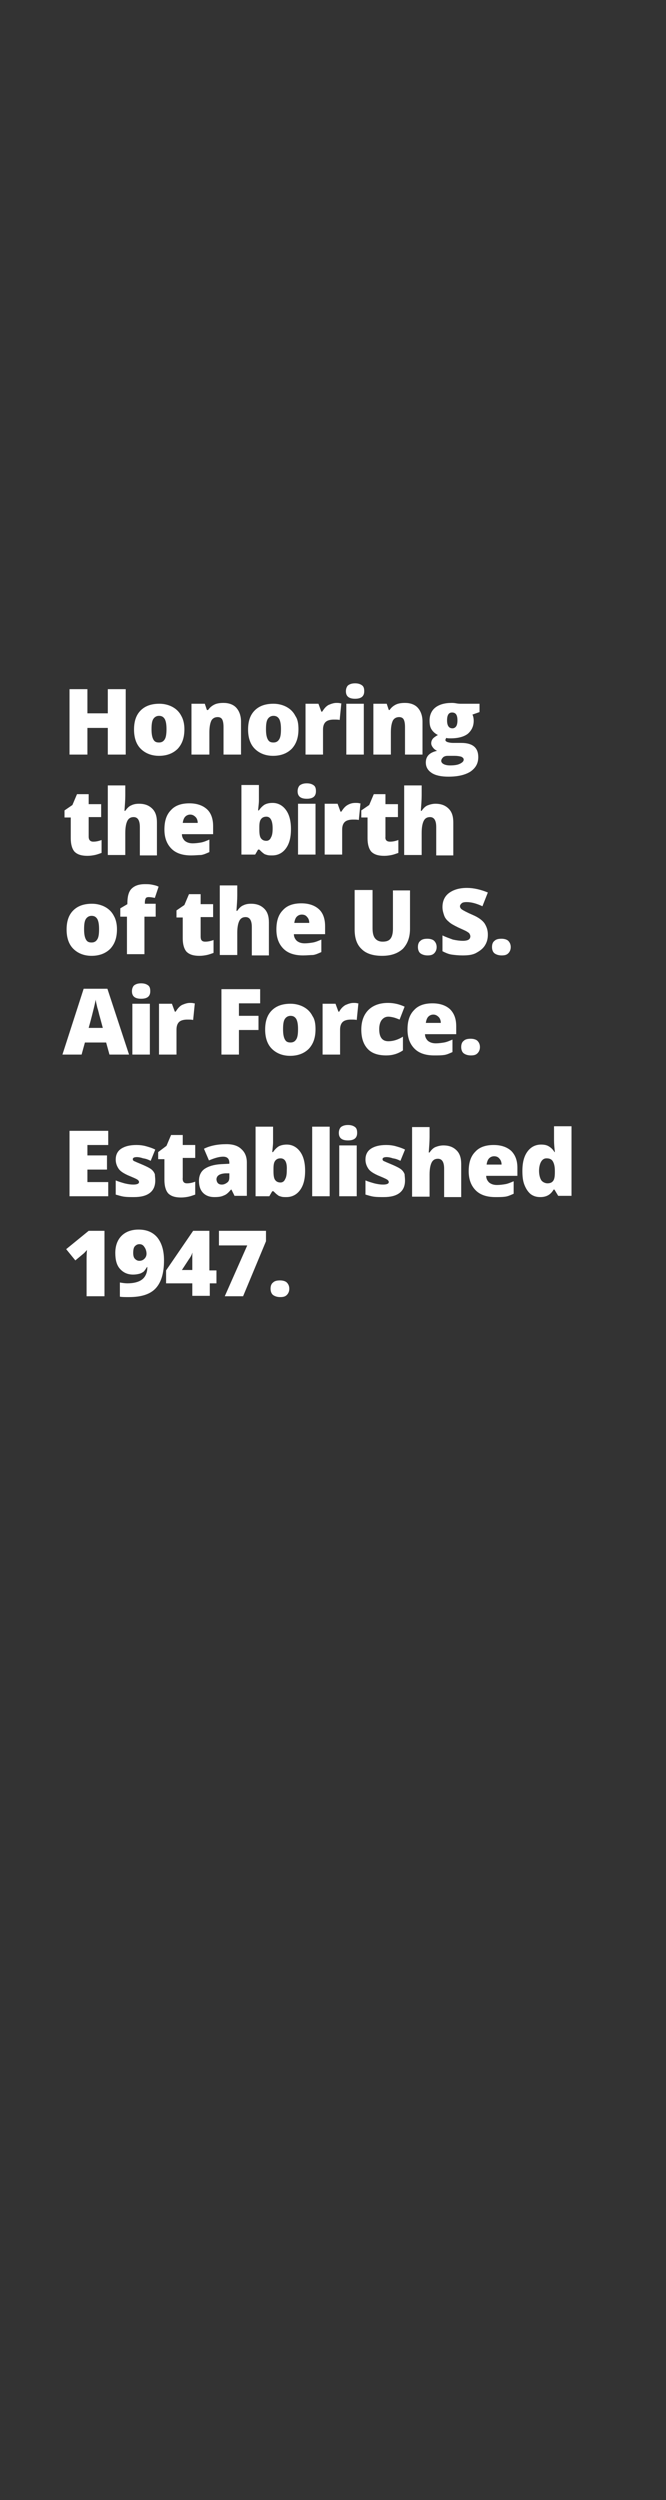 <?xml version="1.0" encoding="utf-8"?>
<!-- Generator: Adobe Illustrator 22.1.0, SVG Export Plug-In . SVG Version: 6.00 Build 0)  -->
<svg version="1.1" id="Layer_1" xmlns="http://www.w3.org/2000/svg" xmlns:xlink="http://www.w3.org/1999/xlink" x="0px" y="0px"
	 viewBox="0 0 160 600" style="enable-background:new 0 0 160 600;" xml:space="preserve">
<rect x="0" y="0" width="160" height="600" fill="#333333" stroke="none"/>
<style type="text/css">
	.st0{fill:#FFFFFF;}
</style>
<g>
	<path class="st0" d="M30.2,181.1h-4.3v-6.4H21v6.4h-4.3v-15.7H21v5.8h4.9v-5.8h4.3V181.1z"/>
	<path class="st0" d="M44.3,175c0,2-0.5,3.5-1.6,4.7c-1.1,1.1-2.6,1.7-4.5,1.7c-1.8,0-3.3-0.6-4.4-1.7c-1.1-1.1-1.6-2.7-1.6-4.6
		c0-2,0.5-3.5,1.6-4.6c1.1-1.1,2.6-1.6,4.5-1.6c1.2,0,2.3,0.3,3.2,0.8c0.9,0.5,1.6,1.2,2.1,2.2C44,172.6,44.3,173.7,44.3,175z
		 M36.4,175c0,1,0.1,1.8,0.4,2.4s0.7,0.8,1.4,0.8c0.7,0,1.1-0.3,1.4-0.8S40,176,40,175c0-1-0.1-1.8-0.4-2.4
		c-0.3-0.5-0.7-0.8-1.4-0.8c-0.6,0-1.1,0.3-1.4,0.8S36.4,173.9,36.4,175z"/>
	<path class="st0" d="M53.7,181.1v-6.6c0-0.8-0.1-1.4-0.3-1.8c-0.2-0.4-0.6-0.6-1.1-0.6c-0.7,0-1.2,0.3-1.5,0.8
		c-0.3,0.6-0.5,1.5-0.5,2.9v5.3H46v-12.2h3.2l0.5,1.5H50c0.4-0.6,0.9-1,1.5-1.3c0.6-0.3,1.4-0.4,2.2-0.4c1.3,0,2.4,0.4,3.1,1.2
		c0.7,0.8,1.1,1.9,1.1,3.3v7.9H53.7z"/>
	<path class="st0" d="M71.7,175c0,2-0.5,3.5-1.6,4.7c-1.1,1.1-2.6,1.7-4.5,1.7c-1.8,0-3.3-0.6-4.4-1.7c-1.1-1.1-1.6-2.7-1.6-4.6
		c0-2,0.5-3.5,1.6-4.6c1.1-1.1,2.6-1.6,4.5-1.6c1.2,0,2.3,0.3,3.2,0.8c0.9,0.5,1.6,1.2,2.1,2.2C71.5,172.6,71.7,173.7,71.7,175z
		 M63.9,175c0,1,0.1,1.8,0.4,2.4s0.7,0.8,1.4,0.8c0.7,0,1.1-0.3,1.4-0.8s0.4-1.3,0.4-2.4c0-1-0.1-1.8-0.4-2.4
		c-0.3-0.5-0.7-0.8-1.4-0.8c-0.6,0-1.1,0.3-1.4,0.8S63.9,173.9,63.9,175z"/>
	<path class="st0" d="M80.8,168.7c0.4,0,0.7,0,1,0.1l0.2,0l-0.4,4c-0.3-0.1-0.8-0.1-1.4-0.1c-0.9,0-1.6,0.2-2,0.6
		c-0.4,0.4-0.6,1-0.6,1.8v6h-4.2v-12.2h3.1l0.7,1.9h0.2c0.4-0.6,0.8-1.2,1.5-1.6C79.6,168.9,80.2,168.7,80.8,168.7z"/>
	<path class="st0" d="M83.1,165.9c0-0.6,0.2-1.1,0.5-1.4c0.4-0.3,0.9-0.5,1.7-0.5s1.3,0.2,1.7,0.5c0.4,0.3,0.5,0.8,0.5,1.4
		c0,1.2-0.7,1.8-2.2,1.8C83.8,167.7,83.1,167.1,83.1,165.9z M87.4,181.1h-4.2v-12.2h4.2V181.1z"/>
	<path class="st0" d="M97.3,181.1v-6.6c0-0.8-0.1-1.4-0.3-1.8c-0.2-0.4-0.6-0.6-1.1-0.6c-0.7,0-1.2,0.3-1.5,0.8
		c-0.3,0.6-0.5,1.5-0.5,2.9v5.3h-4.2v-12.2h3.2l0.5,1.5h0.2c0.4-0.6,0.9-1,1.5-1.3c0.6-0.3,1.4-0.4,2.2-0.4c1.3,0,2.4,0.4,3.1,1.2
		c0.7,0.8,1.1,1.9,1.1,3.3v7.9H97.3z"/>
	<path class="st0" d="M115.2,168.9v2l-1.7,0.6c0.2,0.4,0.3,0.9,0.3,1.5c0,1.3-0.5,2.3-1.4,3.1c-0.9,0.7-2.3,1.1-4.1,1.1
		c-0.5,0-0.8,0-1.1-0.1c-0.1,0.2-0.2,0.4-0.2,0.5c0,0.2,0.2,0.4,0.5,0.5c0.3,0.1,0.8,0.2,1.3,0.2h2c2.7,0,4.1,1.1,4.1,3.4
		c0,1.5-0.6,2.6-1.9,3.5c-1.3,0.8-3,1.2-5.3,1.2c-1.7,0-3.1-0.3-4-0.9c-0.9-0.6-1.4-1.4-1.4-2.5c0-1.5,0.9-2.4,2.7-2.8
		c-0.4-0.2-0.7-0.4-1-0.8c-0.3-0.4-0.4-0.7-0.4-1c0-0.4,0.1-0.7,0.3-1s0.6-0.6,1.3-1c-0.6-0.3-1.1-0.7-1.5-1.3
		c-0.4-0.6-0.5-1.3-0.5-2.2c0-1.3,0.5-2.4,1.4-3.1s2.2-1.1,3.9-1.1c0.2,0,0.6,0,1.1,0.1c0.5,0.1,0.9,0.1,1.2,0.1H115.2z M106,182.6
		c0,0.3,0.2,0.6,0.6,0.8c0.4,0.2,0.9,0.3,1.5,0.3c1,0,1.8-0.1,2.4-0.4c0.6-0.3,0.9-0.6,0.9-1c0-0.3-0.2-0.5-0.6-0.7
		c-0.4-0.1-0.9-0.2-1.6-0.2h-1.6c-0.5,0-0.8,0.1-1.1,0.3C106.2,182,106,182.3,106,182.6z M107.4,172.9c0,1.2,0.4,1.9,1.3,1.9
		c0.4,0,0.7-0.2,0.9-0.5c0.2-0.3,0.3-0.8,0.3-1.4c0-1.3-0.4-1.9-1.3-1.9C107.8,171,107.4,171.6,107.4,172.9z"/>
</g>
<g>
	<path class="st0" d="M22.4,202c0.6,0,1.2-0.1,2-0.4v3.1c-0.6,0.2-1.1,0.4-1.6,0.5c-0.5,0.1-1.1,0.2-1.8,0.2c-1.4,0-2.4-0.3-3.1-1
		c-0.6-0.7-0.9-1.8-0.9-3.2v-5h-1.5v-1.7l1.9-1.3l1.1-2.6h2.8v2.4h3v3.1h-3v4.7C21.3,201.6,21.7,202,22.4,202z"/>
	<path class="st0" d="M33.6,205.1v-6.6c0-1.6-0.5-2.4-1.5-2.4c-0.7,0-1.2,0.3-1.5,0.9c-0.3,0.6-0.5,1.5-0.5,2.9v5.3h-4.2v-16.7h4.2
		v2.4c0,1.1-0.1,2.3-0.2,3.7h0.2c0.4-0.6,0.9-1.1,1.4-1.3c0.6-0.3,1.2-0.4,1.9-0.4c1.4,0,2.4,0.4,3.2,1.2c0.8,0.8,1.1,1.9,1.1,3.3
		v7.9H33.6z"/>
	<path class="st0" d="M45.9,205.3c-2,0-3.6-0.5-4.7-1.6c-1.1-1.1-1.7-2.6-1.7-4.6c0-2.1,0.5-3.6,1.6-4.7c1-1.1,2.5-1.6,4.4-1.6
		c1.8,0,3.2,0.5,4.2,1.4s1.5,2.3,1.5,4.1v1.9h-7.5c0,0.7,0.3,1.2,0.7,1.6c0.5,0.4,1.1,0.6,1.9,0.6c0.7,0,1.4-0.1,2-0.2
		c0.6-0.1,1.3-0.4,2-0.7v3c-0.7,0.3-1.3,0.6-2,0.7C47.7,205.2,46.9,205.3,45.9,205.3z M45.7,195.5c-0.5,0-0.9,0.2-1.2,0.5
		s-0.5,0.8-0.6,1.5h3.6c0-0.6-0.2-1.1-0.5-1.4C46.6,195.7,46.2,195.5,45.7,195.5z"/>
	<path class="st0" d="M65.5,192.7c1.3,0,2.4,0.6,3.2,1.7c0.8,1.1,1.2,2.6,1.2,4.6c0,2-0.4,3.5-1.2,4.6c-0.8,1.1-1.9,1.7-3.3,1.7
		c-0.5,0-0.9,0-1.2-0.1c-0.4-0.1-0.7-0.2-0.9-0.4c-0.3-0.2-0.6-0.5-1-0.9H62l-0.7,1.2h-3.3v-16.7h4.2v3.8c0,0.5-0.1,1.2-0.2,2.3h0.2
		c0.4-0.6,0.9-1.1,1.4-1.4C64.2,192.8,64.8,192.7,65.5,192.7z M64,196c-0.6,0-1,0.2-1.3,0.6c-0.3,0.4-0.4,1-0.4,1.9v0.6
		c0,1,0.1,1.7,0.4,2.1c0.3,0.4,0.7,0.6,1.3,0.6c0.5,0,0.9-0.3,1.1-0.8c0.3-0.5,0.4-1.2,0.4-2.2C65.5,197,65,196,64,196z"/>
	<path class="st0" d="M71.5,189.9c0-0.6,0.2-1.1,0.5-1.4c0.4-0.3,0.9-0.5,1.7-0.5c0.8,0,1.3,0.2,1.7,0.5c0.4,0.3,0.5,0.8,0.5,1.4
		c0,1.2-0.7,1.8-2.2,1.8C72.2,191.7,71.5,191.1,71.5,189.9z M75.8,205.1h-4.2v-12.2h4.2V205.1z"/>
	<path class="st0" d="M85.4,192.7c0.4,0,0.7,0,1,0.1l0.2,0l-0.4,4c-0.3-0.1-0.8-0.1-1.4-0.1c-0.9,0-1.6,0.2-2,0.6
		c-0.4,0.4-0.6,1-0.6,1.8v6H78v-12.2h3.1l0.7,1.9H82c0.4-0.6,0.8-1.2,1.5-1.6S84.8,192.7,85.4,192.7z"/>
	<path class="st0" d="M93.7,202c0.6,0,1.2-0.1,2-0.4v3.1c-0.6,0.2-1.1,0.4-1.6,0.5c-0.5,0.1-1.1,0.2-1.8,0.2c-1.4,0-2.4-0.3-3.1-1
		c-0.6-0.7-0.9-1.8-0.9-3.2v-5h-1.5v-1.7l1.9-1.3l1.1-2.6h2.8v2.4h3v3.1h-3v4.7C92.5,201.6,92.9,202,93.7,202z"/>
	<path class="st0" d="M104.8,205.1v-6.6c0-1.6-0.5-2.4-1.5-2.4c-0.7,0-1.2,0.3-1.5,0.9c-0.3,0.6-0.5,1.5-0.5,2.9v5.3h-4.2v-16.7h4.2
		v2.4c0,1.1-0.1,2.3-0.2,3.7h0.2c0.4-0.6,0.9-1.1,1.4-1.3s1.2-0.4,1.9-0.4c1.4,0,2.4,0.4,3.2,1.2c0.8,0.8,1.1,1.9,1.1,3.3v7.9H104.8
		z"/>
</g>
<g>
	<path class="st0" d="M28.1,223c0,2-0.5,3.5-1.6,4.7c-1.1,1.1-2.6,1.7-4.5,1.7c-1.8,0-3.3-0.6-4.4-1.7c-1.1-1.1-1.6-2.7-1.6-4.6
		c0-2,0.5-3.5,1.6-4.6c1.1-1.1,2.6-1.6,4.5-1.6c1.2,0,2.3,0.3,3.2,0.8c0.9,0.5,1.6,1.2,2.1,2.2C27.8,220.6,28.1,221.7,28.1,223z
		 M20.2,223c0,1,0.1,1.8,0.4,2.4s0.7,0.8,1.4,0.8c0.7,0,1.1-0.3,1.4-0.8s0.4-1.3,0.4-2.4c0-1-0.1-1.8-0.4-2.4
		c-0.3-0.5-0.7-0.8-1.4-0.8c-0.6,0-1.1,0.3-1.4,0.8S20.2,221.9,20.2,223z"/>
	<path class="st0" d="M37.3,220h-2.6v9h-4.2v-9h-1.6V218l1.7-1v-0.2c0-1.6,0.3-2.8,1-3.5c0.7-0.7,1.7-1.1,3.2-1.1
		c0.6,0,1.1,0,1.6,0.1c0.5,0.1,1.1,0.2,1.7,0.5l-0.9,2.7c-0.5-0.1-1-0.2-1.5-0.2c-0.3,0-0.6,0.1-0.7,0.3c-0.1,0.2-0.2,0.5-0.2,1v0.3
		h2.6V220z"/>
	<path class="st0" d="M49.3,226c0.6,0,1.2-0.1,2-0.4v3.1c-0.6,0.2-1.1,0.4-1.6,0.5c-0.5,0.1-1.1,0.2-1.8,0.2c-1.4,0-2.4-0.3-3.1-1
		c-0.6-0.7-0.9-1.8-0.9-3.2v-5h-1.5v-1.7l1.9-1.3l1.1-2.6h2.8v2.4h3v3.1h-3v4.7C48.2,225.6,48.5,226,49.3,226z"/>
	<path class="st0" d="M60.5,229.1v-6.6c0-1.6-0.5-2.4-1.5-2.4c-0.7,0-1.2,0.3-1.5,0.9c-0.3,0.6-0.5,1.5-0.5,2.9v5.3h-4.2v-16.7H57
		v2.4c0,1.1-0.1,2.3-0.2,3.7H57c0.4-0.6,0.9-1.1,1.4-1.3c0.6-0.3,1.2-0.4,1.9-0.4c1.4,0,2.4,0.4,3.2,1.2c0.8,0.8,1.1,1.9,1.1,3.3
		v7.9H60.5z"/>
	<path class="st0" d="M72.8,229.3c-2,0-3.6-0.5-4.7-1.6c-1.1-1.1-1.7-2.6-1.7-4.6c0-2.1,0.5-3.6,1.6-4.7c1-1.1,2.5-1.6,4.4-1.6
		c1.8,0,3.2,0.5,4.2,1.4s1.5,2.3,1.5,4.1v1.9h-7.5c0,0.7,0.3,1.2,0.7,1.6c0.5,0.4,1.1,0.6,1.9,0.6c0.7,0,1.4-0.1,2-0.2
		c0.6-0.1,1.3-0.4,2-0.7v3c-0.7,0.3-1.3,0.6-2,0.7C74.6,229.2,73.8,229.3,72.8,229.3z M72.5,219.5c-0.5,0-0.9,0.2-1.2,0.5
		s-0.5,0.8-0.6,1.5h3.6c0-0.6-0.2-1.1-0.5-1.4C73.5,219.7,73.1,219.5,72.5,219.5z"/>
	<path class="st0" d="M98.5,213.4v9.5c0,2.1-0.6,3.6-1.7,4.8c-1.2,1.1-2.8,1.7-5,1.7c-2.1,0-3.8-0.5-4.9-1.6
		c-1.2-1.1-1.7-2.7-1.7-4.7v-9.5h4.3v9.2c0,1.1,0.2,1.9,0.6,2.4c0.4,0.5,1,0.8,1.8,0.8c0.9,0,1.5-0.2,1.9-0.7
		c0.4-0.5,0.6-1.3,0.6-2.4v-9.2H98.5z"/>
	<path class="st0" d="M100.4,227.3c0-0.7,0.2-1.2,0.6-1.5c0.4-0.4,1-0.5,1.7-0.5c0.7,0,1.3,0.2,1.6,0.5c0.4,0.4,0.6,0.9,0.6,1.5
		c0,0.6-0.2,1.1-0.6,1.5c-0.4,0.4-0.9,0.5-1.6,0.5c-0.7,0-1.3-0.2-1.7-0.5S100.4,227.9,100.4,227.3z"/>
	<path class="st0" d="M117.2,224.3c0,1-0.2,1.8-0.7,2.6c-0.5,0.8-1.2,1.3-2.1,1.8s-2,0.6-3.3,0.6c-1,0-1.9-0.1-2.6-0.2
		s-1.4-0.4-2.2-0.8v-3.8c0.8,0.4,1.7,0.7,2.5,1c0.9,0.2,1.7,0.3,2.4,0.3c0.6,0,1.1-0.1,1.4-0.3c0.3-0.2,0.4-0.5,0.4-0.8
		c0-0.2-0.1-0.4-0.2-0.6c-0.1-0.2-0.3-0.3-0.6-0.5c-0.3-0.2-1-0.5-2.1-1c-1-0.5-1.8-0.9-2.3-1.4c-0.5-0.4-0.9-0.9-1.1-1.5
		c-0.2-0.6-0.4-1.2-0.4-2c0-1.4,0.5-2.6,1.6-3.4c1.1-0.8,2.5-1.2,4.3-1.2c1.6,0,3.3,0.4,5,1.1l-1.3,3.3c-1.5-0.7-2.7-1-3.8-1
		c-0.6,0-1,0.1-1.2,0.3s-0.4,0.4-0.4,0.7c0,0.3,0.2,0.6,0.5,0.8c0.3,0.2,1.2,0.7,2.6,1.3c1.4,0.6,2.3,1.3,2.8,2
		C116.9,222.4,117.2,223.2,117.2,224.3z"/>
	<path class="st0" d="M118.2,227.3c0-0.7,0.2-1.2,0.6-1.5c0.4-0.4,1-0.5,1.7-0.5c0.7,0,1.3,0.2,1.6,0.5c0.4,0.4,0.6,0.9,0.6,1.5
		c0,0.6-0.2,1.1-0.6,1.5c-0.4,0.4-0.9,0.5-1.6,0.5c-0.7,0-1.3-0.2-1.7-0.5S118.2,227.9,118.2,227.3z"/>
</g>
<g>
	<path class="st0" d="M26.3,253.1l-0.8-2.9h-5.1l-0.8,2.9H15l5.1-15.8h5.7l5.2,15.8H26.3z M24.7,246.7l-0.7-2.6
		c-0.2-0.6-0.3-1.3-0.6-2.2c-0.2-0.9-0.4-1.6-0.4-2c-0.1,0.4-0.2,1-0.4,1.8c-0.2,0.8-0.6,2.5-1.3,5H24.7z"/>
	<path class="st0" d="M31.7,237.9c0-0.6,0.2-1.1,0.5-1.4c0.4-0.3,0.9-0.5,1.7-0.5c0.8,0,1.3,0.2,1.7,0.5c0.4,0.3,0.5,0.8,0.5,1.4
		c0,1.2-0.7,1.8-2.2,1.8C32.4,239.7,31.7,239.1,31.7,237.9z M36,253.1h-4.2v-12.2H36V253.1z"/>
	<path class="st0" d="M45.6,240.7c0.4,0,0.7,0,1,0.1l0.2,0l-0.4,4c-0.3-0.1-0.8-0.1-1.4-0.1c-0.9,0-1.6,0.2-2,0.6
		c-0.4,0.4-0.6,1-0.6,1.8v6h-4.2v-12.2h3.1l0.7,1.9h0.2c0.4-0.6,0.8-1.2,1.5-1.6C44.4,240.9,45,240.7,45.6,240.7z"/>
	<path class="st0" d="M57.4,253.1h-4.2v-15.7h9.3v3.4h-5.1v3h4.7v3.4h-4.7V253.1z"/>
	<path class="st0" d="M75.8,247c0,2-0.5,3.5-1.6,4.7c-1.1,1.1-2.6,1.7-4.5,1.7c-1.8,0-3.3-0.6-4.4-1.7c-1.1-1.1-1.6-2.7-1.6-4.6
		c0-2,0.5-3.5,1.6-4.6c1.1-1.1,2.6-1.6,4.5-1.6c1.2,0,2.3,0.3,3.2,0.8c0.9,0.5,1.6,1.2,2.1,2.2C75.6,244.6,75.8,245.7,75.8,247z
		 M68,247c0,1,0.1,1.8,0.4,2.4s0.7,0.8,1.4,0.8c0.7,0,1.1-0.3,1.4-0.8s0.4-1.3,0.4-2.4c0-1-0.1-1.8-0.4-2.4
		c-0.3-0.5-0.7-0.8-1.4-0.8c-0.6,0-1.1,0.3-1.4,0.8S68,245.9,68,247z"/>
	<path class="st0" d="M84.9,240.7c0.4,0,0.7,0,1,0.1l0.2,0l-0.4,4c-0.3-0.1-0.8-0.1-1.4-0.1c-0.9,0-1.6,0.2-2,0.6
		c-0.4,0.4-0.6,1-0.6,1.8v6h-4.2v-12.2h3.1l0.7,1.9h0.2c0.3-0.6,0.8-1.2,1.5-1.6C83.7,240.9,84.3,240.7,84.9,240.7z"/>
	<path class="st0" d="M92.8,253.3c-2,0-3.5-0.5-4.5-1.6c-1-1.1-1.5-2.6-1.5-4.6c0-2,0.6-3.6,1.7-4.7c1.1-1.1,2.7-1.7,4.7-1.7
		c1.4,0,2.7,0.3,4,0.9l-1.2,3.1c-0.5-0.2-1-0.4-1.4-0.5c-0.4-0.1-0.9-0.2-1.3-0.2c-0.7,0-1.2,0.3-1.6,0.8c-0.4,0.5-0.6,1.3-0.6,2.2
		c0,1.9,0.7,2.9,2.2,2.9c1.2,0,2.4-0.4,3.5-1.1v3.3C95.6,252.9,94.3,253.3,92.8,253.3z"/>
	<path class="st0" d="M104.3,253.3c-2,0-3.6-0.5-4.7-1.6c-1.1-1.1-1.7-2.6-1.7-4.6c0-2.1,0.5-3.6,1.6-4.7c1-1.1,2.5-1.6,4.4-1.6
		c1.8,0,3.2,0.5,4.2,1.4c1,1,1.5,2.3,1.5,4.1v1.9h-7.5c0,0.7,0.3,1.2,0.7,1.6c0.5,0.4,1.1,0.6,1.9,0.6c0.7,0,1.4-0.1,2-0.2
		c0.6-0.1,1.3-0.4,2-0.7v3c-0.7,0.3-1.3,0.6-2,0.7S105.3,253.3,104.3,253.3z M104.1,243.5c-0.5,0-0.9,0.2-1.2,0.5
		c-0.3,0.3-0.5,0.8-0.6,1.5h3.6c0-0.6-0.2-1.1-0.5-1.4C105,243.7,104.6,243.5,104.1,243.5z"/>
	<path class="st0" d="M110.8,251.3c0-0.7,0.2-1.2,0.6-1.5c0.4-0.4,1-0.5,1.7-0.5c0.7,0,1.3,0.2,1.6,0.5c0.4,0.4,0.6,0.9,0.6,1.5
		c0,0.6-0.2,1.1-0.6,1.5c-0.4,0.4-0.9,0.5-1.6,0.5c-0.7,0-1.3-0.2-1.7-0.5S110.8,251.9,110.8,251.3z"/>
</g>
<g>
	<path class="st0" d="M26,287.1h-9.3v-15.7H26v3.4H21v2.5h4.7v3.4H21v3H26V287.1z"/>
	<path class="st0" d="M37.3,283.3c0,1.3-0.4,2.3-1.3,3c-0.9,0.7-2.2,1-3.8,1c-0.9,0-1.7,0-2.4-0.1s-1.3-0.3-2-0.5v-3.4
		c0.7,0.3,1.4,0.5,2.1,0.7c0.8,0.2,1.5,0.3,2.1,0.3c0.9,0,1.4-0.2,1.4-0.6c0-0.2-0.1-0.4-0.4-0.6c-0.3-0.2-1-0.5-2.2-1
		c-1.1-0.5-1.9-1-2.3-1.6c-0.4-0.6-0.7-1.3-0.7-2.2c0-1.1,0.4-2,1.3-2.6c0.9-0.6,2.1-0.9,3.7-0.9c0.8,0,1.6,0.1,2.3,0.3
		c0.7,0.2,1.4,0.4,2.2,0.8l-1.1,2.7c-0.6-0.3-1.1-0.5-1.8-0.6c-0.6-0.2-1.1-0.3-1.5-0.3c-0.7,0-1,0.2-1,0.5c0,0.2,0.1,0.4,0.4,0.5
		c0.2,0.1,0.9,0.4,2.1,0.9c0.9,0.4,1.5,0.7,1.9,1c0.4,0.3,0.7,0.7,0.9,1.2C37.2,282.1,37.3,282.7,37.3,283.3z"/>
	<path class="st0" d="M44.9,284c0.6,0,1.2-0.1,2-0.4v3.1c-0.6,0.2-1.1,0.4-1.6,0.5c-0.5,0.1-1.1,0.2-1.8,0.2c-1.4,0-2.4-0.3-3.1-1
		c-0.6-0.7-0.9-1.8-0.9-3.2v-5h-1.5v-1.7L40,275l1.1-2.6h2.8v2.4h3v3.1h-3v4.7C43.8,283.6,44.2,284,44.9,284z"/>
	<path class="st0" d="M56.4,287.1l-0.8-1.6h-0.1c-0.6,0.7-1.1,1.2-1.7,1.4c-0.6,0.3-1.3,0.4-2.3,0.4c-1.1,0-2-0.3-2.7-1
		c-0.7-0.7-1-1.7-1-2.9c0-1.3,0.5-2.3,1.4-2.9s2.2-1,3.9-1.1l2-0.1v-0.2c0-1-0.5-1.5-1.5-1.5c-0.9,0-2,0.3-3.4,0.9l-1.2-2.8
		c1.4-0.7,3.2-1.1,5.4-1.1c1.6,0,2.8,0.4,3.6,1.2c0.9,0.8,1.3,1.9,1.3,3.2v8H56.4z M53.3,284.3c0.5,0,0.9-0.2,1.3-0.5
		c0.4-0.3,0.5-0.7,0.5-1.3v-0.9l-1,0c-1.4,0.1-2.1,0.6-2.1,1.5C52.1,283.9,52.5,284.3,53.3,284.3z"/>
	<path class="st0" d="M68.9,274.7c1.3,0,2.4,0.6,3.2,1.7c0.8,1.1,1.2,2.6,1.2,4.6c0,2-0.4,3.5-1.2,4.6c-0.8,1.1-1.9,1.7-3.3,1.7
		c-0.5,0-0.9,0-1.2-0.1c-0.4-0.1-0.7-0.2-0.9-0.4c-0.3-0.2-0.6-0.5-1-0.9h-0.3l-0.7,1.2h-3.3v-16.7h4.2v3.8c0,0.5-0.1,1.2-0.2,2.3
		h0.2c0.4-0.6,0.9-1.1,1.4-1.4C67.6,274.8,68.3,274.7,68.9,274.7z M67.4,278c-0.6,0-1,0.2-1.3,0.6c-0.3,0.4-0.4,1-0.4,1.9v0.6
		c0,1,0.1,1.7,0.4,2.1c0.3,0.4,0.7,0.6,1.3,0.6c0.5,0,0.9-0.3,1.1-0.8c0.3-0.5,0.4-1.2,0.4-2.2C69,279,68.5,278,67.4,278z"/>
	<path class="st0" d="M79.2,287.1H75v-16.7h4.2V287.1z"/>
	<path class="st0" d="M81.4,271.9c0-0.6,0.2-1.1,0.5-1.4c0.4-0.3,0.9-0.5,1.7-0.5s1.3,0.2,1.7,0.5c0.4,0.3,0.5,0.8,0.5,1.4
		c0,1.2-0.7,1.8-2.2,1.8C82.1,273.7,81.4,273.1,81.4,271.9z M85.7,287.1h-4.2v-12.2h4.2V287.1z"/>
	<path class="st0" d="M97.3,283.3c0,1.3-0.4,2.3-1.3,3s-2.2,1-3.8,1c-0.9,0-1.7,0-2.4-0.1s-1.3-0.3-2-0.5v-3.4
		c0.7,0.3,1.4,0.5,2.1,0.7c0.8,0.2,1.5,0.3,2.1,0.3c0.9,0,1.4-0.2,1.4-0.6c0-0.2-0.1-0.4-0.4-0.6c-0.3-0.2-1-0.5-2.2-1
		c-1.1-0.5-1.9-1-2.3-1.6c-0.4-0.6-0.7-1.3-0.7-2.2c0-1.1,0.4-2,1.3-2.6c0.9-0.6,2.1-0.9,3.7-0.9c0.8,0,1.6,0.1,2.3,0.3
		c0.7,0.2,1.4,0.4,2.2,0.8l-1.1,2.7c-0.6-0.3-1.1-0.5-1.8-0.6c-0.6-0.2-1.1-0.3-1.5-0.3c-0.7,0-1,0.2-1,0.5c0,0.2,0.1,0.4,0.4,0.5
		c0.2,0.1,0.9,0.4,2.1,0.9c0.9,0.4,1.5,0.7,1.9,1c0.4,0.3,0.7,0.7,0.9,1.2C97.2,282.1,97.3,282.7,97.3,283.3z"/>
	<path class="st0" d="M106.7,287.1v-6.6c0-1.6-0.5-2.4-1.5-2.4c-0.7,0-1.2,0.3-1.5,0.9c-0.3,0.6-0.5,1.5-0.5,2.9v5.3H99v-16.7h4.2
		v2.4c0,1.1-0.1,2.3-0.2,3.7h0.2c0.4-0.6,0.9-1.1,1.4-1.3s1.2-0.4,1.9-0.4c1.4,0,2.4,0.4,3.2,1.2c0.8,0.8,1.1,1.9,1.1,3.3v7.9H106.7
		z"/>
	<path class="st0" d="M119,287.3c-2,0-3.6-0.5-4.7-1.6c-1.1-1.1-1.7-2.6-1.7-4.6c0-2.1,0.5-3.6,1.6-4.7c1-1.1,2.5-1.6,4.4-1.6
		c1.8,0,3.2,0.5,4.2,1.4c1,1,1.5,2.3,1.5,4.1v1.9h-7.5c0,0.7,0.3,1.2,0.7,1.6c0.5,0.4,1.1,0.6,1.9,0.6c0.7,0,1.4-0.1,2-0.2
		c0.6-0.1,1.3-0.4,2-0.7v3c-0.7,0.3-1.3,0.6-2,0.7S120,287.3,119,287.3z M118.7,277.5c-0.5,0-0.9,0.2-1.2,0.5
		c-0.3,0.3-0.5,0.8-0.6,1.5h3.6c0-0.6-0.2-1.1-0.5-1.4C119.7,277.7,119.3,277.5,118.7,277.5z"/>
	<path class="st0" d="M129.8,287.3c-0.9,0-1.6-0.2-2.3-0.7c-0.6-0.5-1.1-1.2-1.5-2.2c-0.4-1-0.5-2.1-0.5-3.4c0-2,0.4-3.5,1.2-4.6
		s1.9-1.7,3.3-1.7c0.7,0,1.3,0.1,1.8,0.4c0.5,0.3,1,0.7,1.4,1.4h0.1c-0.1-1-0.2-1.9-0.2-2.9v-3.3h4.2v16.7h-3.2l-0.9-1.5h-0.2
		C132.3,286.7,131.3,287.3,129.8,287.3z M131.5,284c0.7,0,1.1-0.2,1.4-0.6c0.3-0.4,0.4-1.1,0.4-2V281c0-1.1-0.2-1.8-0.5-2.3
		c-0.3-0.5-0.8-0.7-1.5-0.7c-0.6,0-1,0.3-1.3,0.8c-0.3,0.5-0.5,1.3-0.5,2.2c0,0.9,0.2,1.7,0.5,2.2S131,284,131.5,284z"/>
</g>
<g>
	<path class="st0" d="M25.1,311.1h-4.3v-8.3c0-1,0-1.9,0.1-2.8c-0.3,0.3-0.6,0.7-1,1l-1.8,1.5l-2.2-2.7l5.4-4.4h3.8V311.1z"/>
	<path class="st0" d="M39.4,302.5c0,3.1-0.7,5.3-2,6.7c-1.3,1.4-3.4,2.1-6.4,2.1c-1,0-1.7,0-2.2-0.1v-3.4c0.6,0.1,1.2,0.2,1.8,0.2
		c1.5,0,2.7-0.3,3.5-0.9c0.8-0.6,1.3-1.6,1.3-3h-0.1c-0.3,0.5-0.6,0.9-0.8,1.1c-0.3,0.2-0.6,0.4-1,0.5c-0.4,0.1-0.9,0.2-1.5,0.2
		c-1.4,0-2.4-0.5-3.2-1.4c-0.8-0.9-1.1-2.2-1.1-3.8c0-1.7,0.5-3.1,1.5-4.1c1-1,2.4-1.5,4.1-1.5c1.9,0,3.4,0.6,4.5,1.9
		C38.9,298.4,39.4,300.2,39.4,302.5z M33.5,298.6c-0.5,0-0.8,0.2-1.1,0.5c-0.3,0.3-0.4,0.9-0.4,1.6c0,0.6,0.1,1.1,0.4,1.4
		c0.3,0.3,0.6,0.5,1.1,0.5c0.5,0,0.9-0.2,1.2-0.5s0.5-0.7,0.5-1.2c0-0.6-0.2-1.2-0.5-1.6C34.4,298.8,34,298.6,33.5,298.6z"/>
	<path class="st0" d="M52.1,308h-1.7v3h-4.2v-3h-6.3v-3.1l6.5-9.5h3.9v9.5h1.7V308z M46.2,304.9V303c0-0.3,0-0.8,0-1.4
		c0-0.6,0-0.9,0.1-0.9h-0.1c-0.2,0.6-0.5,1.1-0.8,1.5l-1.7,2.6H46.2z"/>
	<path class="st0" d="M54,311.1l5.4-12.2h-6.8v-3.5h11.3v2.5l-5.5,13.2H54z"/>
	<path class="st0" d="M65,309.3c0-0.7,0.2-1.2,0.6-1.5c0.4-0.4,1-0.5,1.7-0.5c0.7,0,1.3,0.2,1.6,0.5c0.4,0.4,0.6,0.9,0.6,1.5
		c0,0.6-0.2,1.1-0.6,1.5c-0.4,0.4-0.9,0.5-1.6,0.5c-0.7,0-1.3-0.2-1.7-0.5S65,309.9,65,309.3z"/>
</g>
</svg>
